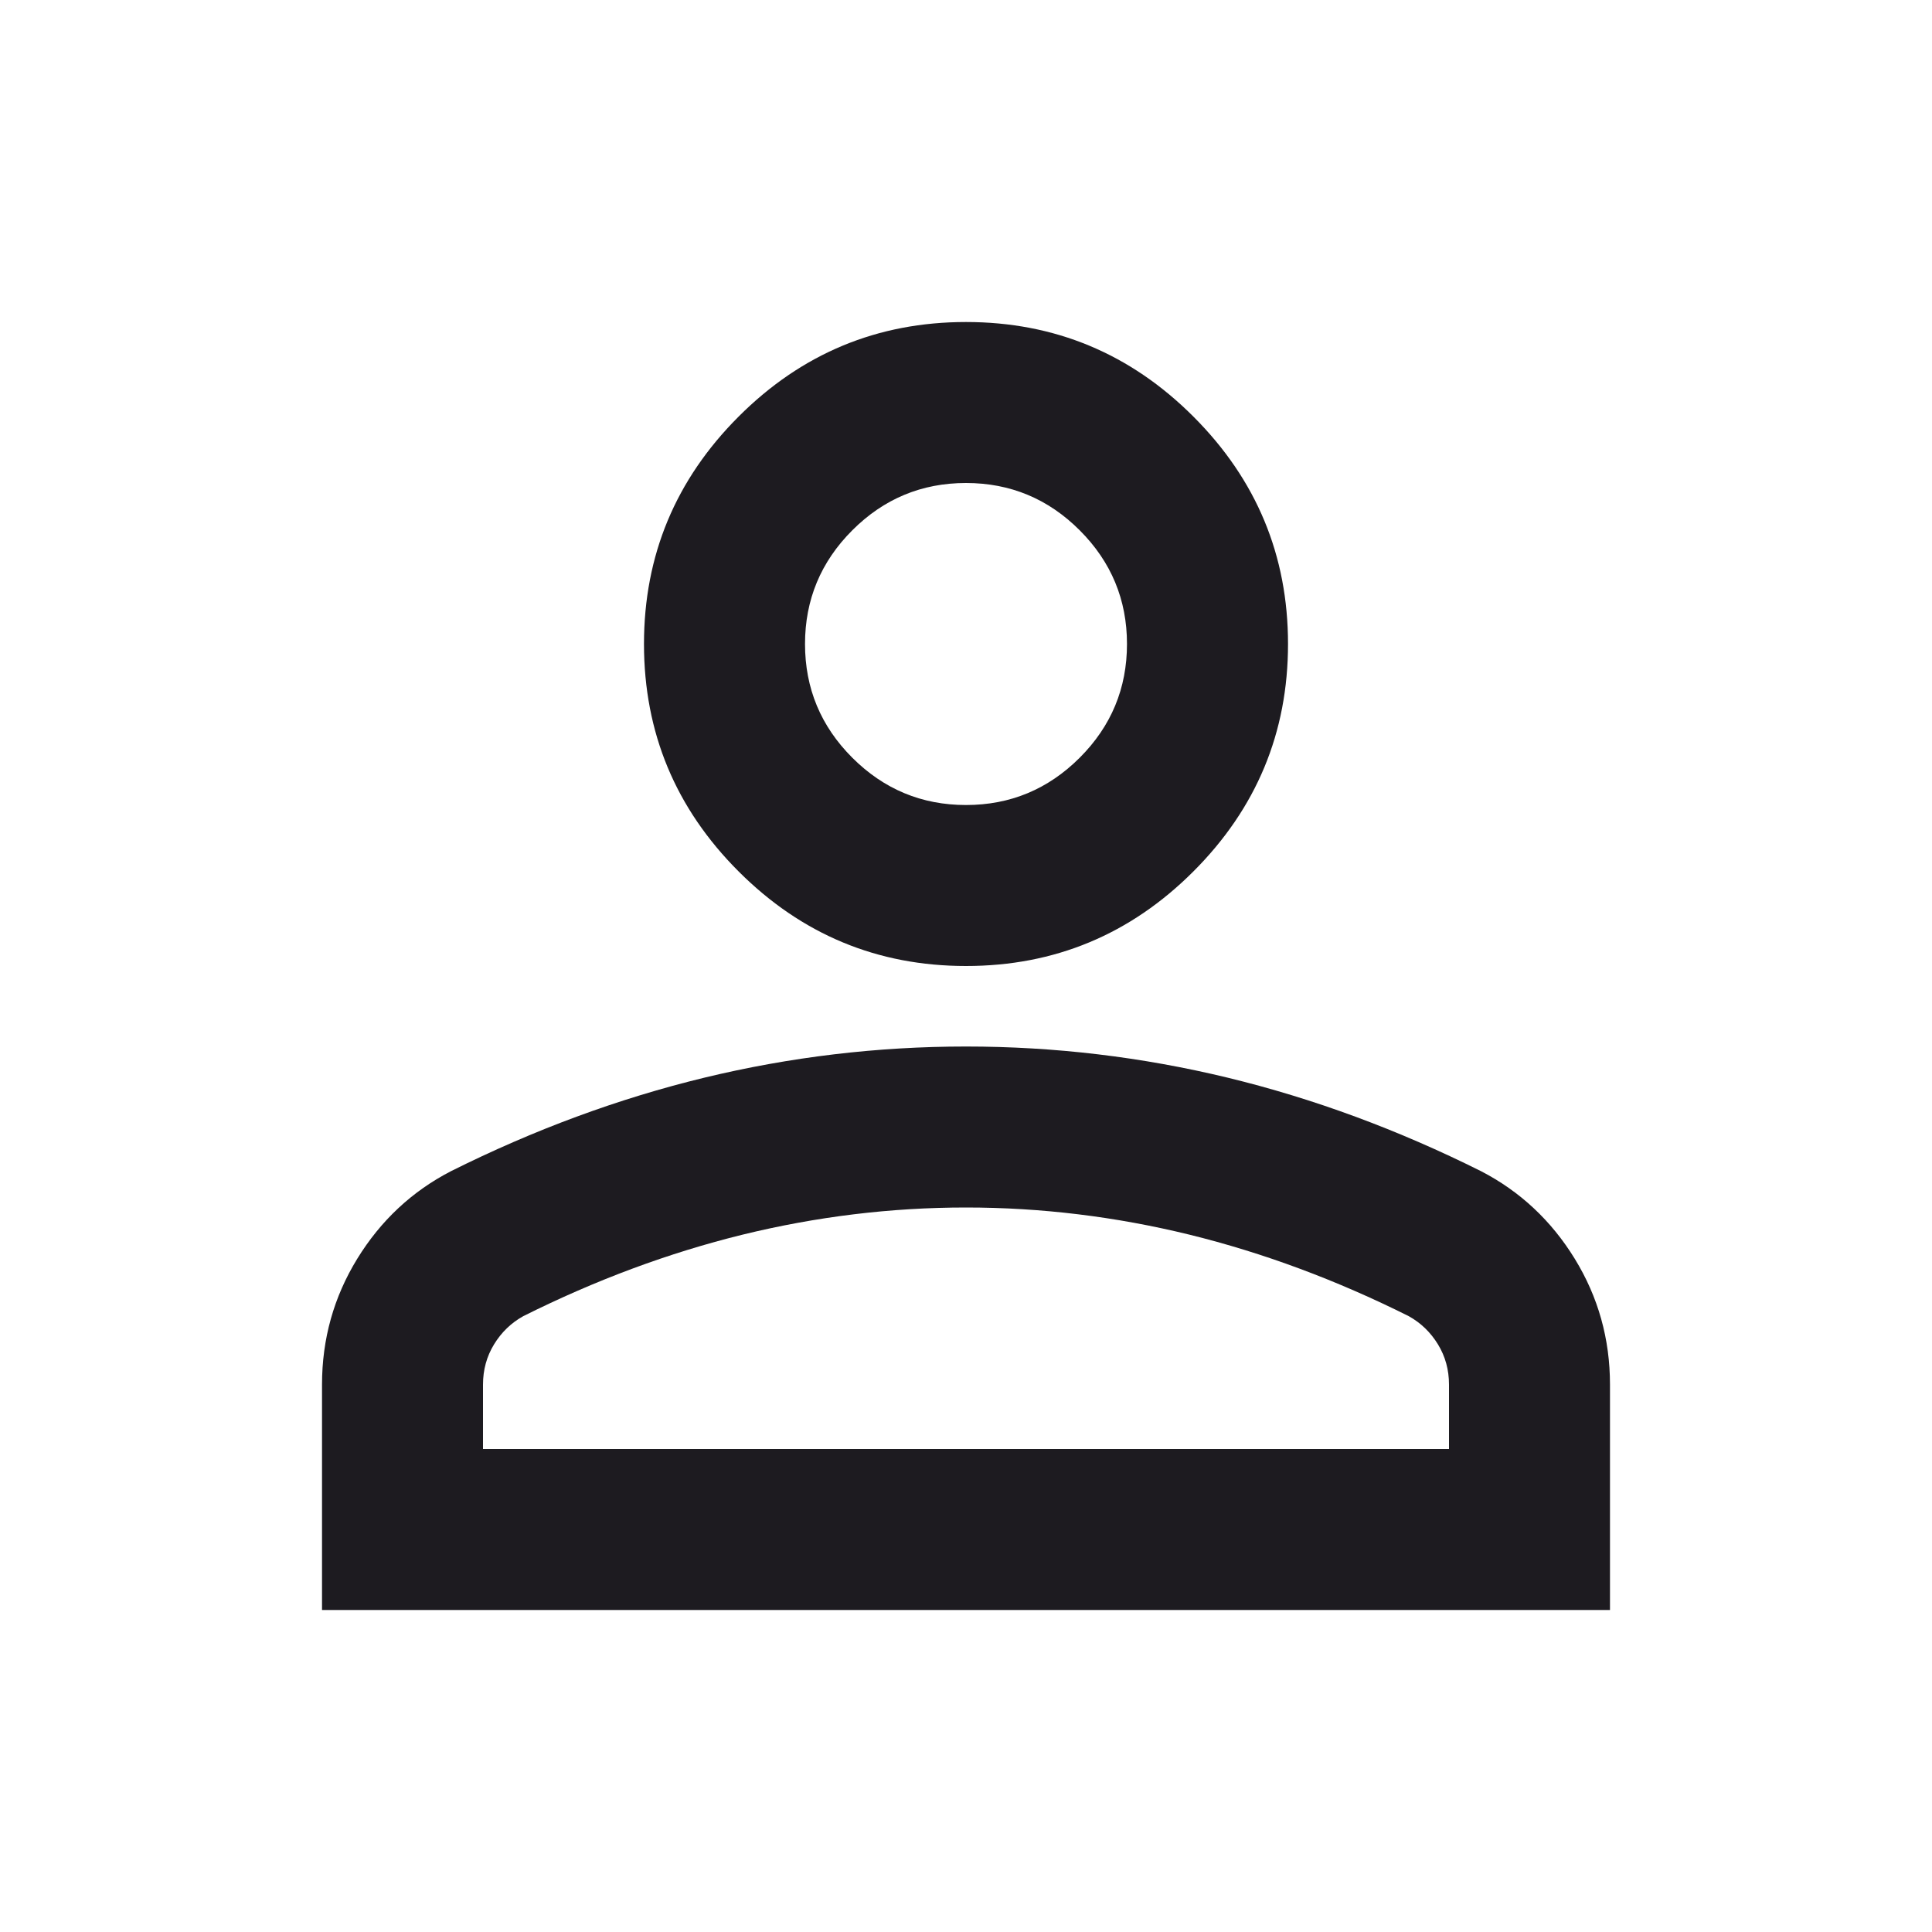 <svg width="40" height="40" viewBox="0 0 40 40" fill="none" xmlns="http://www.w3.org/2000/svg">
<path d="M20 20C18.167 20 16.597 19.347 15.292 18.042C13.986 16.736 13.333 15.167 13.333 13.333C13.333 11.5 13.986 9.931 15.292 8.625C16.597 7.319 18.167 6.667 20 6.667C21.833 6.667 23.403 7.319 24.708 8.625C26.014 9.931 26.667 11.5 26.667 13.333C26.667 15.167 26.014 16.736 24.708 18.042C23.403 19.347 21.833 20 20 20ZM6.667 33.333V28.667C6.667 27.722 6.91 26.854 7.396 26.062C7.882 25.271 8.528 24.667 9.333 24.25C11.056 23.389 12.806 22.743 14.583 22.312C16.361 21.882 18.167 21.667 20 21.667C21.833 21.667 23.639 21.882 25.417 22.312C27.194 22.743 28.944 23.389 30.667 24.25C31.472 24.667 32.118 25.271 32.604 26.062C33.09 26.854 33.333 27.722 33.333 28.667V33.333H6.667ZM10 30H30V28.667C30 28.361 29.924 28.083 29.771 27.833C29.618 27.583 29.417 27.389 29.167 27.25C27.667 26.5 26.153 25.938 24.625 25.562C23.097 25.188 21.555 25 20 25C18.444 25 16.903 25.188 15.375 25.562C13.847 25.938 12.333 26.5 10.833 27.25C10.583 27.389 10.382 27.583 10.229 27.833C10.076 28.083 10 28.361 10 28.667V30ZM20 16.667C20.917 16.667 21.701 16.34 22.354 15.688C23.007 15.035 23.333 14.25 23.333 13.333C23.333 12.417 23.007 11.632 22.354 10.979C21.701 10.326 20.917 10 20 10C19.083 10 18.299 10.326 17.646 10.979C16.993 11.632 16.667 12.417 16.667 13.333C16.667 14.25 16.993 15.035 17.646 15.688C18.299 16.34 19.083 16.667 20 16.667Z" fill="#1D1B20"/>
</svg>
